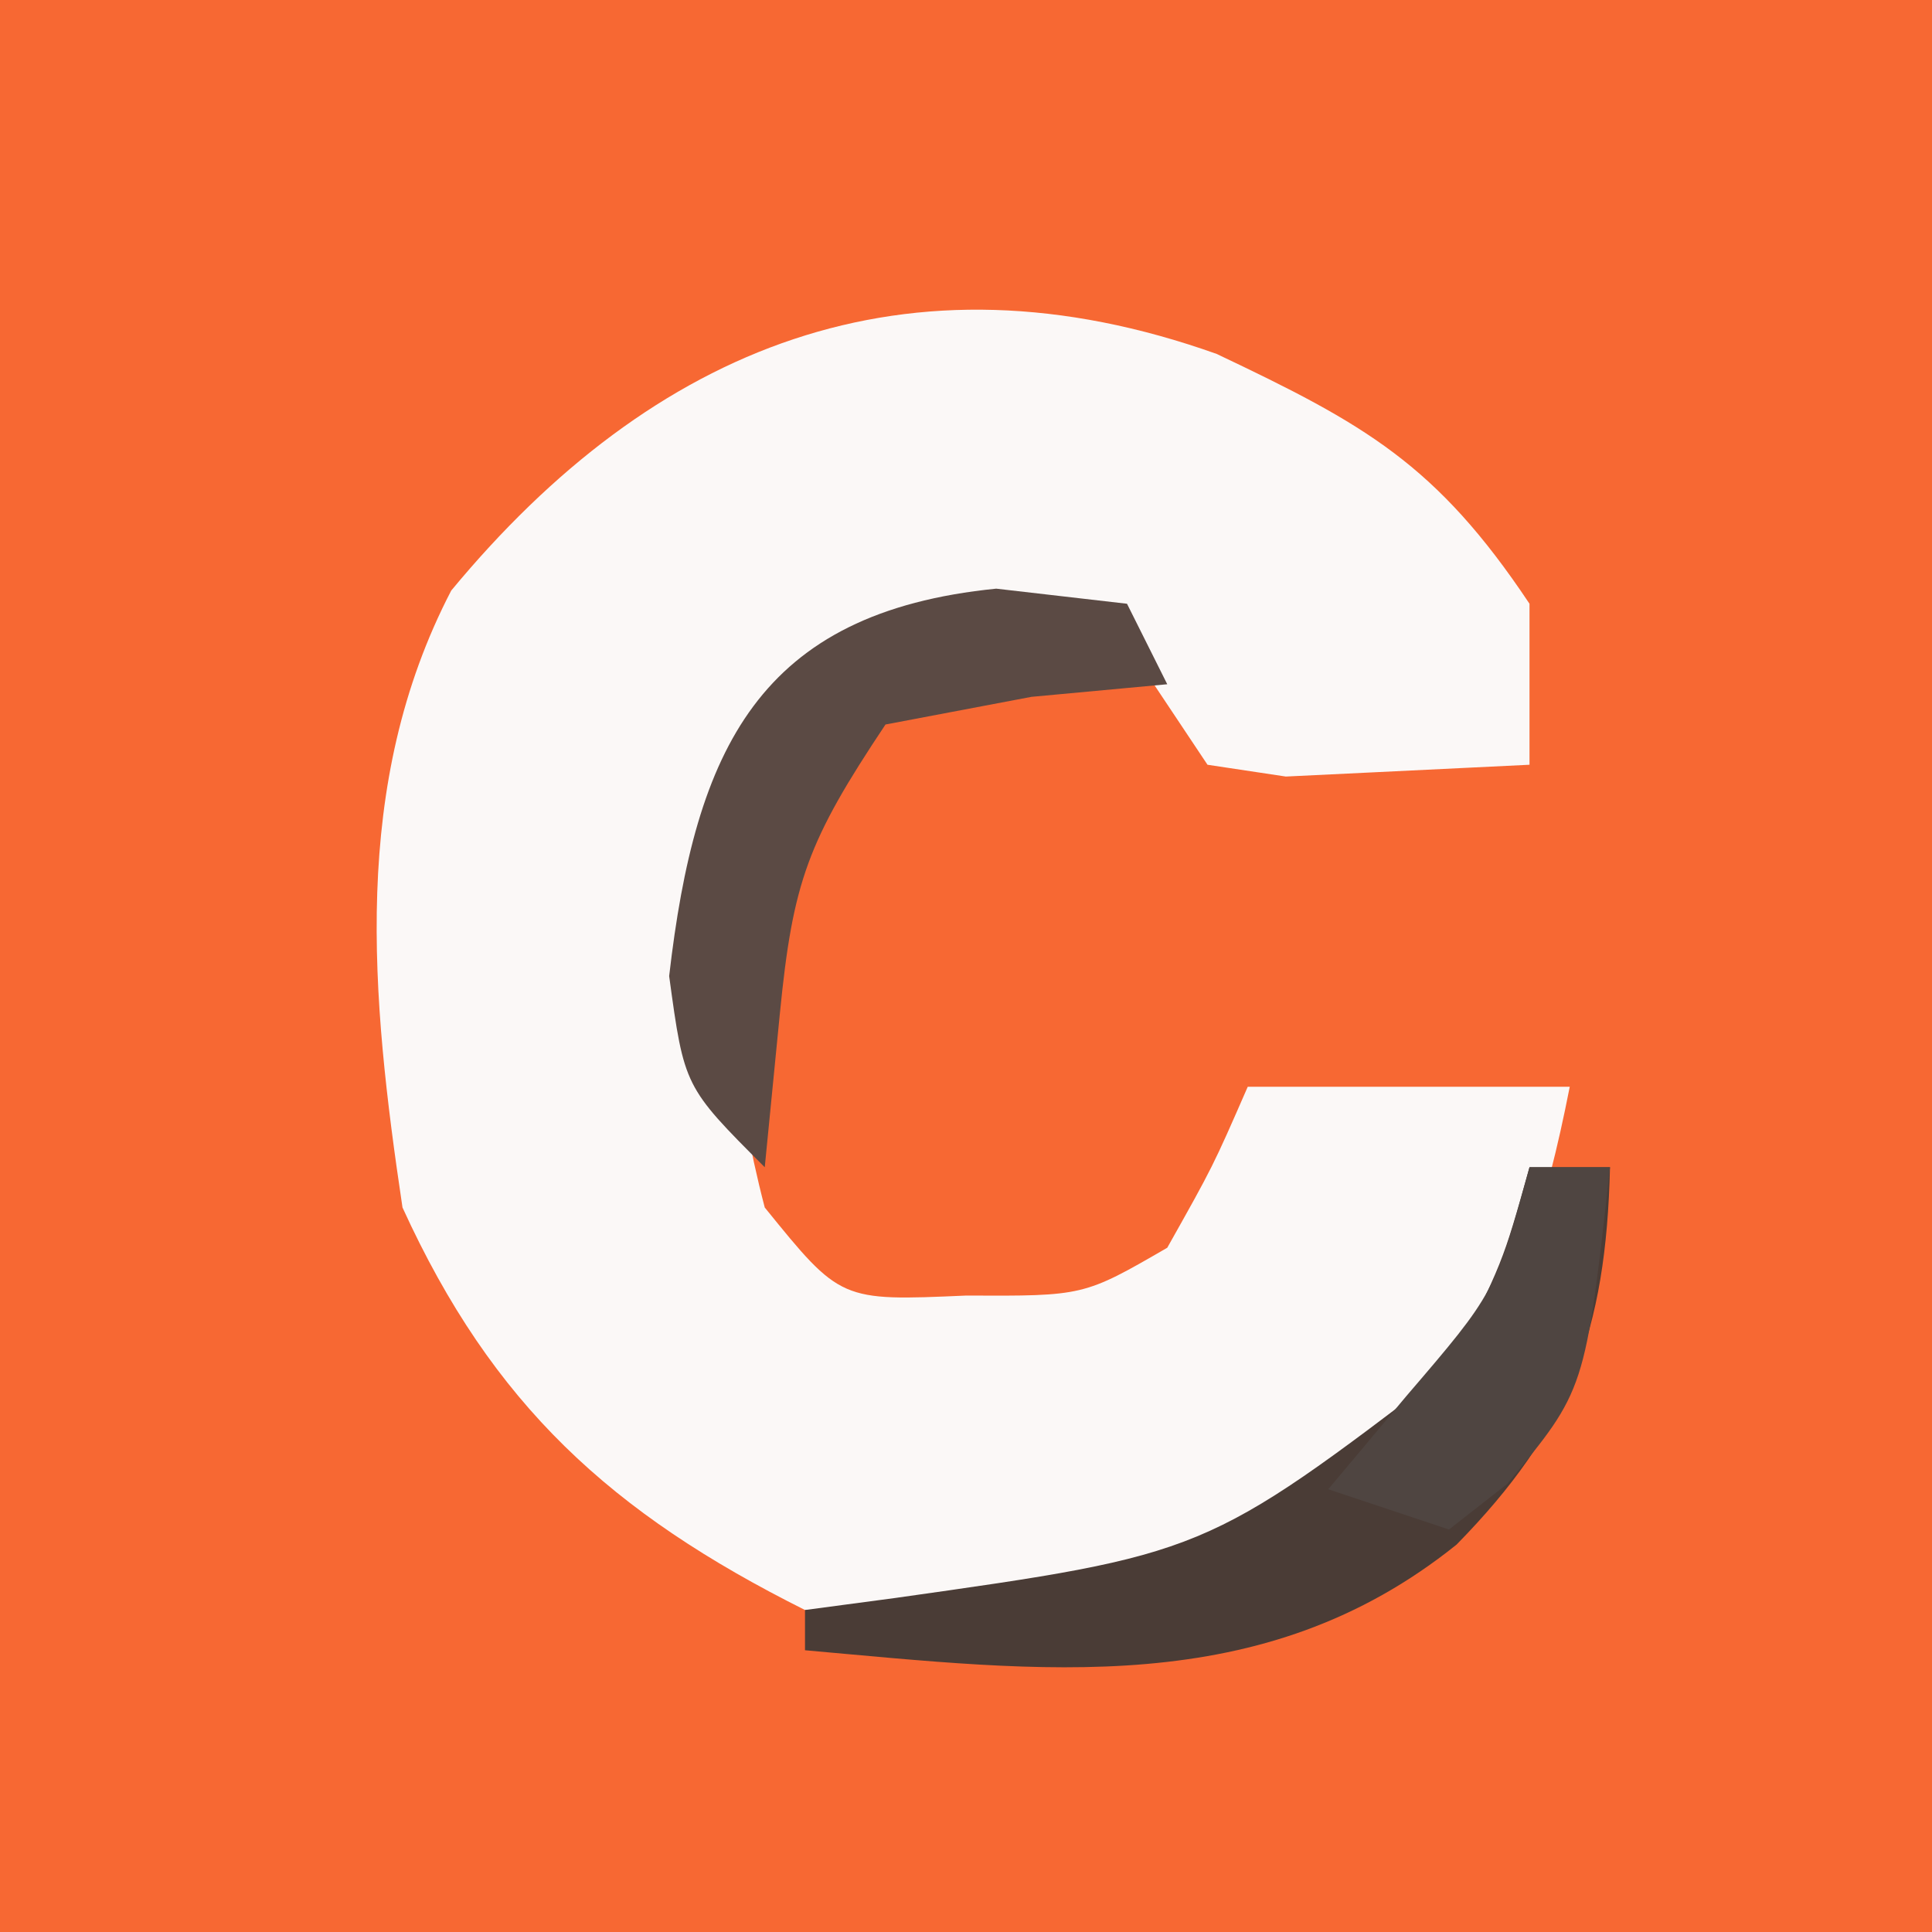 <svg version="1.1" xmlns="http://www.w3.org/2000/svg" width="48" height="48">
<rect width="100%" height="100%" fill="#808080" stroke="none"/>
<path d="M0 0 C15.84 0 31.68 0 48 0 C48 15.84 48 31.68 48 48 C32.16 48 16.32 48 0 48 C0 32.16 0 16.32 0 0 Z " fill="#F76833" transform="translate(0,0)"/>
<path d="M0 0 C3.676 1.744 5.46 2.736 7.773 6.207 C7.773 7.527 7.773 8.847 7.773 10.207 C6.495 10.269 5.216 10.331 3.898 10.395 C3.179 10.429 2.46 10.464 1.719 10.5 C1.077 10.403 0.435 10.307 -0.227 10.207 C-0.887 9.217 -1.547 8.227 -2.227 7.207 C-5.684 6.54 -5.684 6.54 -9.227 7.207 C-11.468 9.077 -11.468 9.077 -12.227 12.207 C-12.253 15.288 -12.007 18.222 -11.227 21.207 C-9.343 23.532 -9.343 23.532 -6.227 23.395 C-3.303 23.408 -3.303 23.408 -1.227 22.207 C-0.093 20.19 -0.093 20.19 0.773 18.207 C3.413 18.207 6.053 18.207 8.773 18.207 C7.568 24.353 5.93 26.629 0.773 30.207 C-2.957 31.451 -6.352 31.729 -10.227 31.207 C-15.041 28.8 -17.99 26.111 -20.227 21.207 C-21.01 15.969 -21.521 10.695 -19.016 5.879 C-13.989 -0.194 -7.703 -2.743 0 0 Z " fill="#FBF8F7" transform="translate(30.227,8.793)"/>
<path d="M0 0 C0.66 0 1.32 0 2 0 C1.903 4.084 1.004 6.503 -1.812 9.375 C-6.649 13.261 -12.109 12.522 -18 12 C-18 11.67 -18 11.34 -18 11 C-16.896 10.853 -16.896 10.853 -15.77 10.703 C-8.058 9.614 -8.058 9.614 -2 5 C-0.667 2.382 -0.667 2.382 0 0 Z " fill="#4A3C36" transform="translate(38,29)"/>
<path d="M0 0 C1.609 0.186 1.609 0.186 3.25 0.375 C3.58 1.035 3.91 1.695 4.25 2.375 C3.136 2.478 2.022 2.581 0.875 2.688 C-0.321 2.914 -1.518 3.141 -2.75 3.375 C-4.684 6.276 -5.051 7.272 -5.375 10.562 C-5.499 11.821 -5.622 13.079 -5.75 14.375 C-7.75 12.375 -7.75 12.375 -8.125 9.625 C-7.474 3.984 -5.899 0.59 0 0 Z " fill="#5B4A44" transform="translate(24.75,14.625)"/>
<path d="M0 0 C0.66 0 1.32 0 2 0 C1.385 5.538 1.385 5.538 -0.562 7.875 C-1.274 8.432 -1.274 8.432 -2 9 C-2.99 8.67 -3.98 8.34 -5 8 C-4.361 7.237 -3.721 6.474 -3.062 5.688 C-0.858 3.118 -0.858 3.118 0 0 Z " fill="#4F4541" transform="translate(38,29)"/>
</svg>
